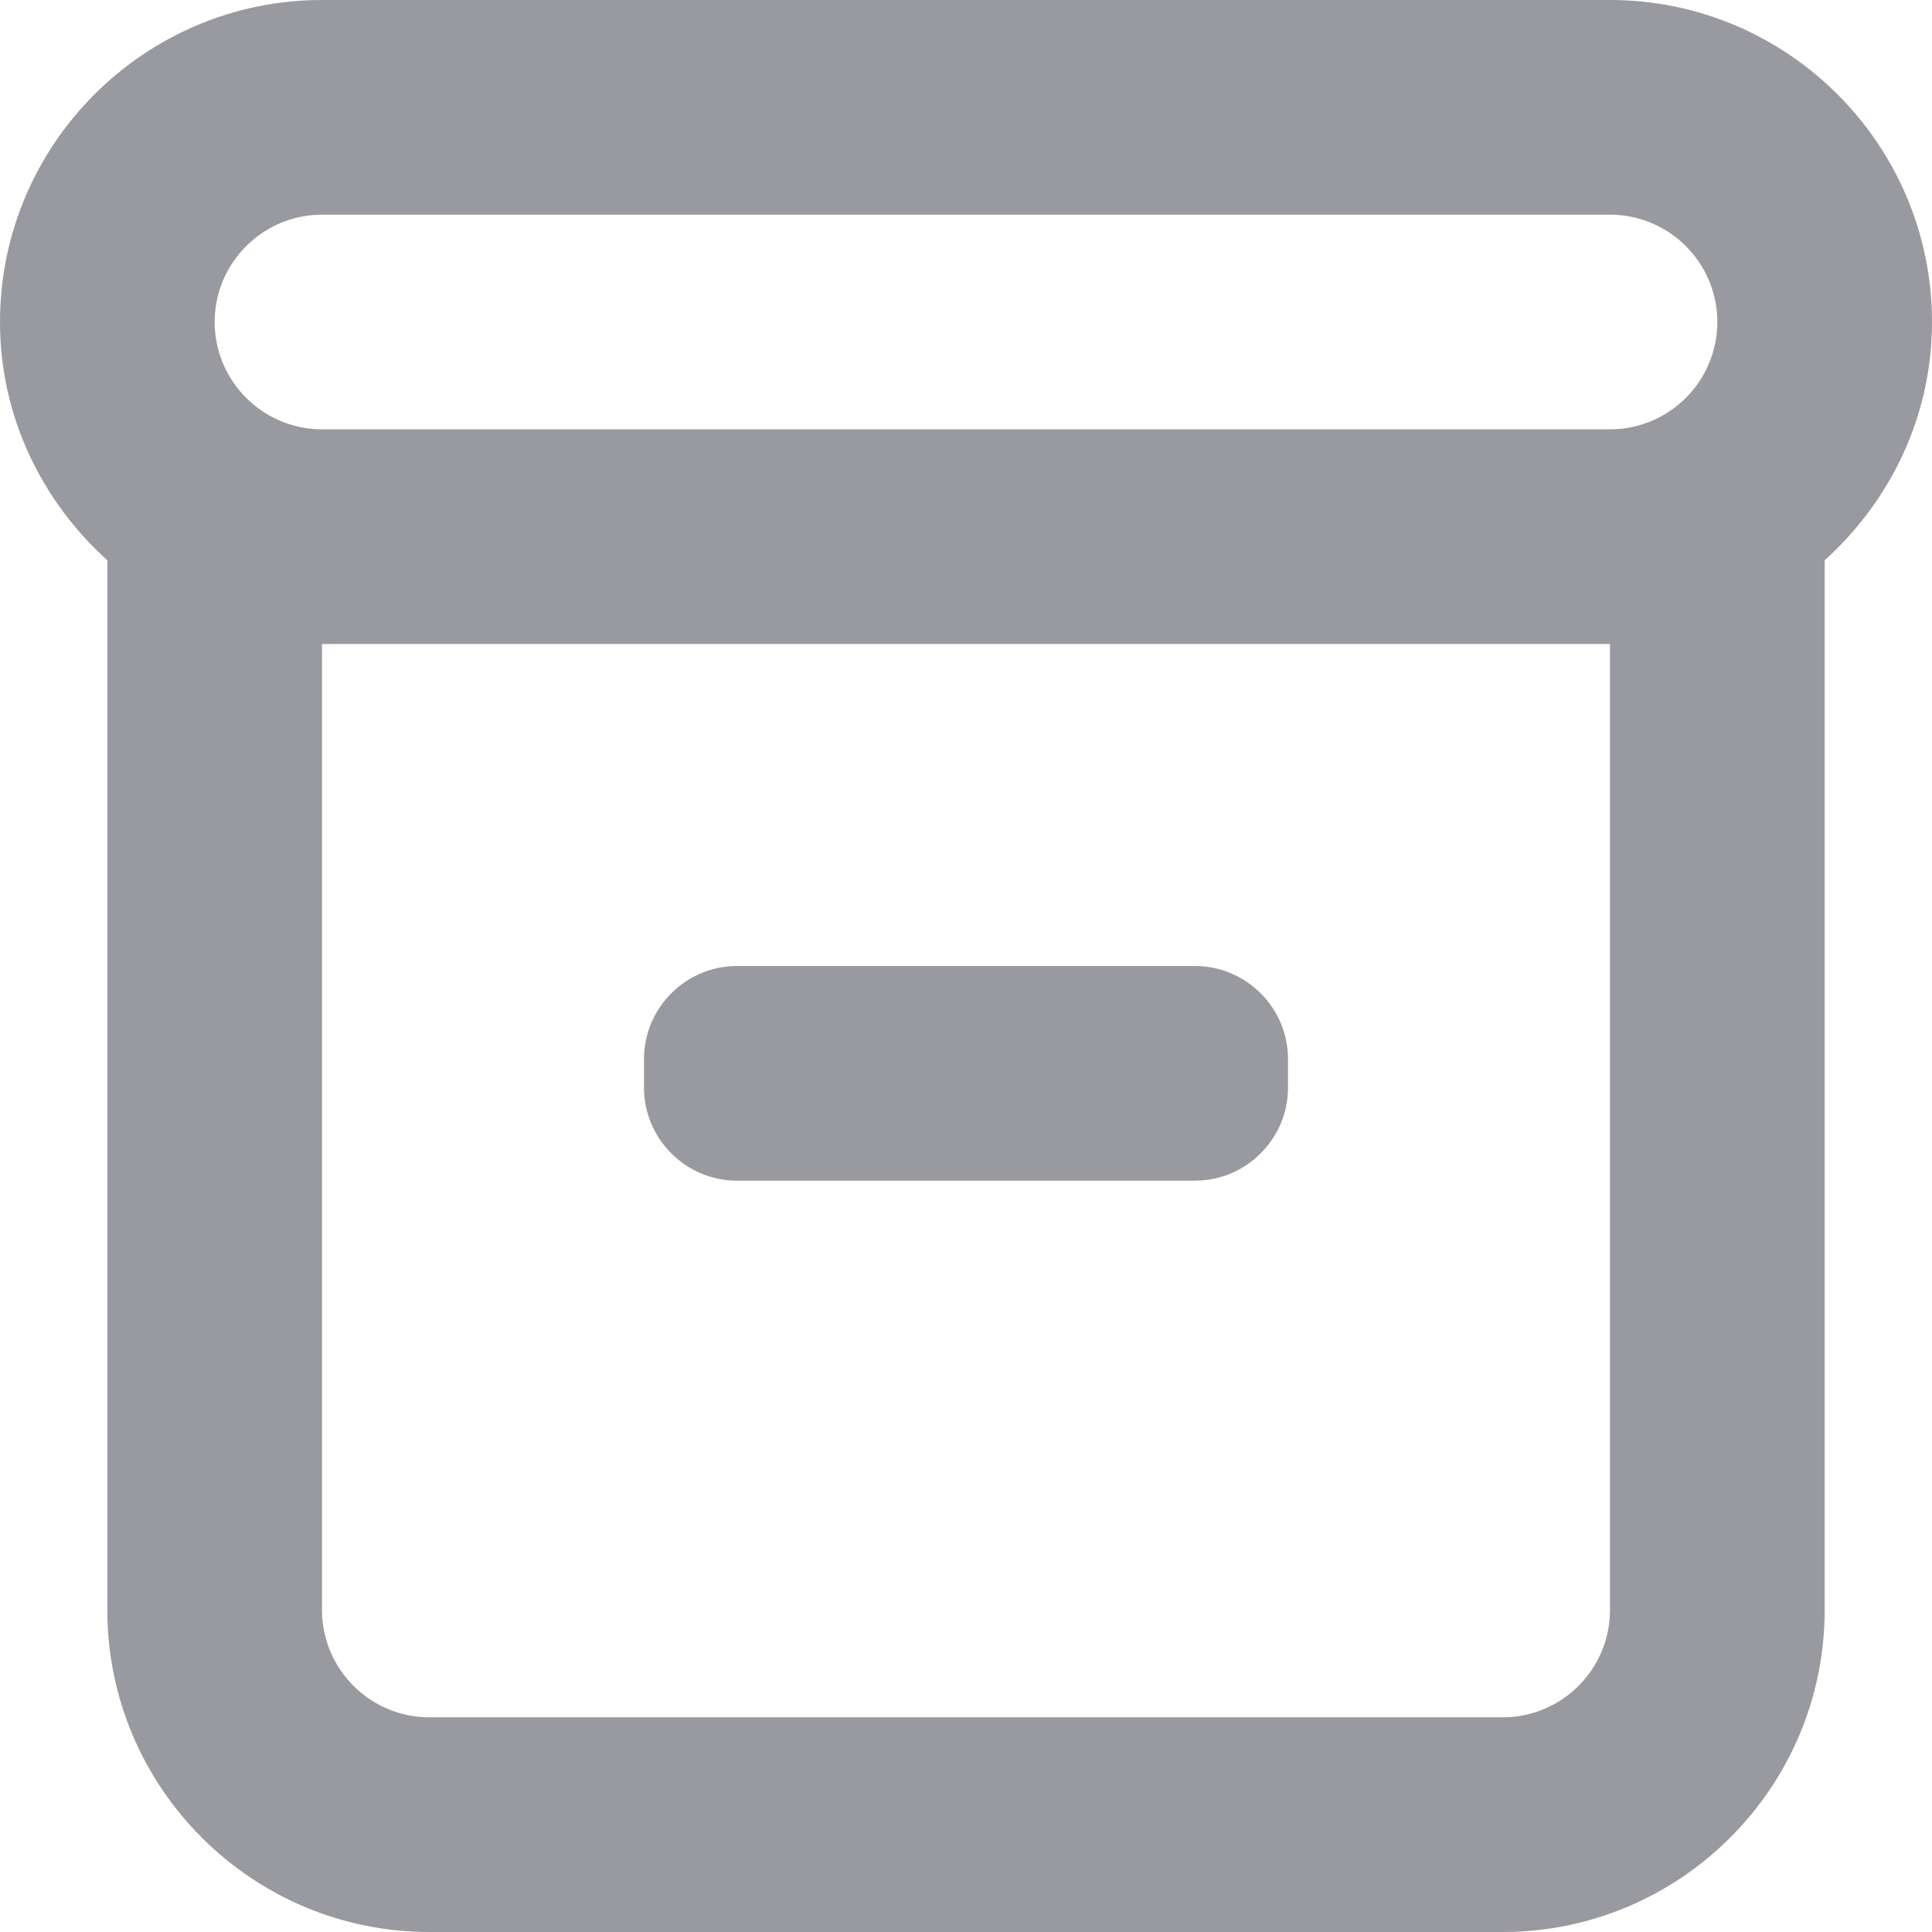 <svg width="18" height="18" viewBox="0 0 18 18" fill="none" xmlns="http://www.w3.org/2000/svg">
<path fill-rule="evenodd" clip-rule="evenodd" d="M6.866 11H11.134C11.61 11 12 10.61 12 10.134V9.866C12 9.39 11.61 9 11.134 9H6.866C6.389 9 6 9.39 6 9.866V10.134C6 10.61 6.389 11 6.866 11M15 15C15 15.551 14.552 16 14 16H4C3.449 16 3 15.551 3 15V6H15V15ZM3 2H15C15.552 2 16 2.449 16 3C16 3.551 15.552 4 15 4H3C2.449 4 2 3.551 2 3C2 2.449 2.449 2 3 2V2ZM18 3C18 1.346 16.654 0 15 0H3C1.346 0 0 1.346 0 3C0 3.883 0.391 4.67 1 5.22V15C1 16.654 2.346 18 4 18H14C15.654 18 17 16.654 17 15V5.22C17.609 4.67 18 3.883 18 3V3Z" fill="#9999A0"/>
</svg>
